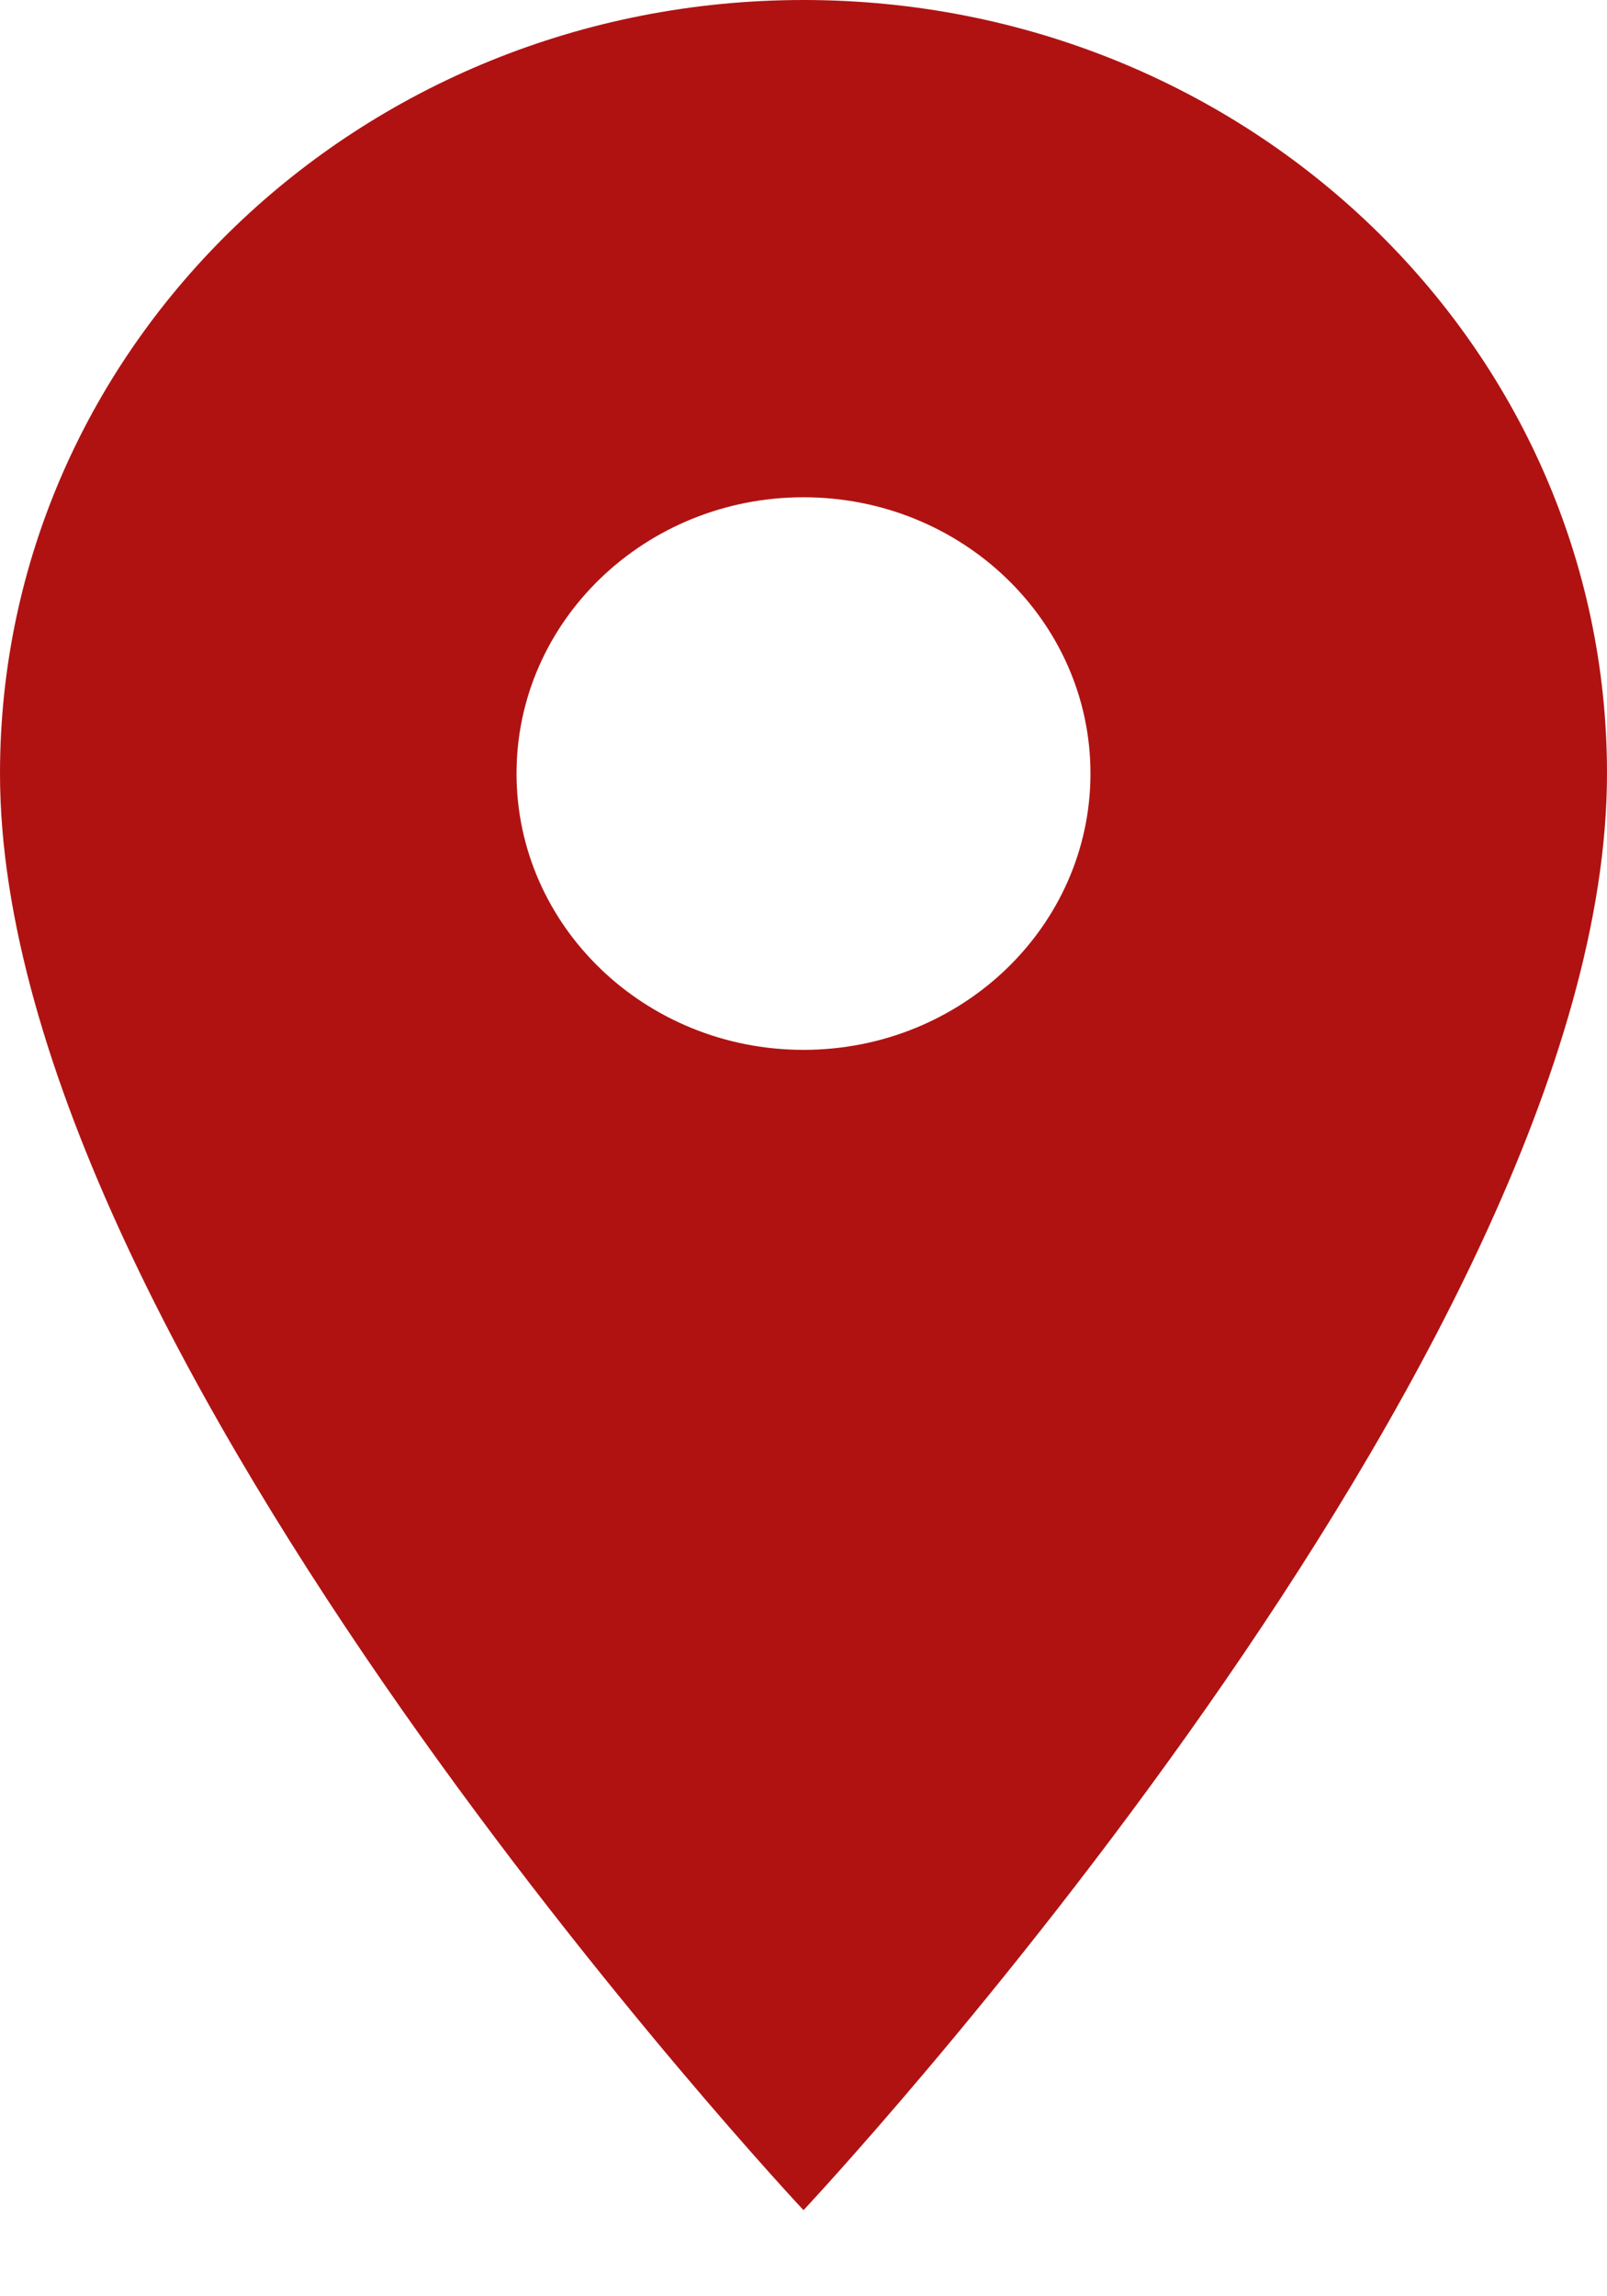 <svg width="14" height="20" viewBox="0 0 14 20" fill="none" xmlns="http://www.w3.org/2000/svg">
<path fill-rule="evenodd" clip-rule="evenodd" d="M0 6.737C0 3.013 3.13 0 7 0C10.87 0 14 3.013 14 6.737C14 11.791 7 19.25 7 19.25C7 19.25 0 11.791 0 6.737ZM4.5 6.737C4.5 8.066 5.62 9.144 7 9.144C8.38 9.144 9.5 8.066 9.5 6.737C9.5 5.409 8.38 4.331 7 4.331C5.62 4.331 4.5 5.409 4.5 6.737Z" fill="#B01212"/>
</svg>
